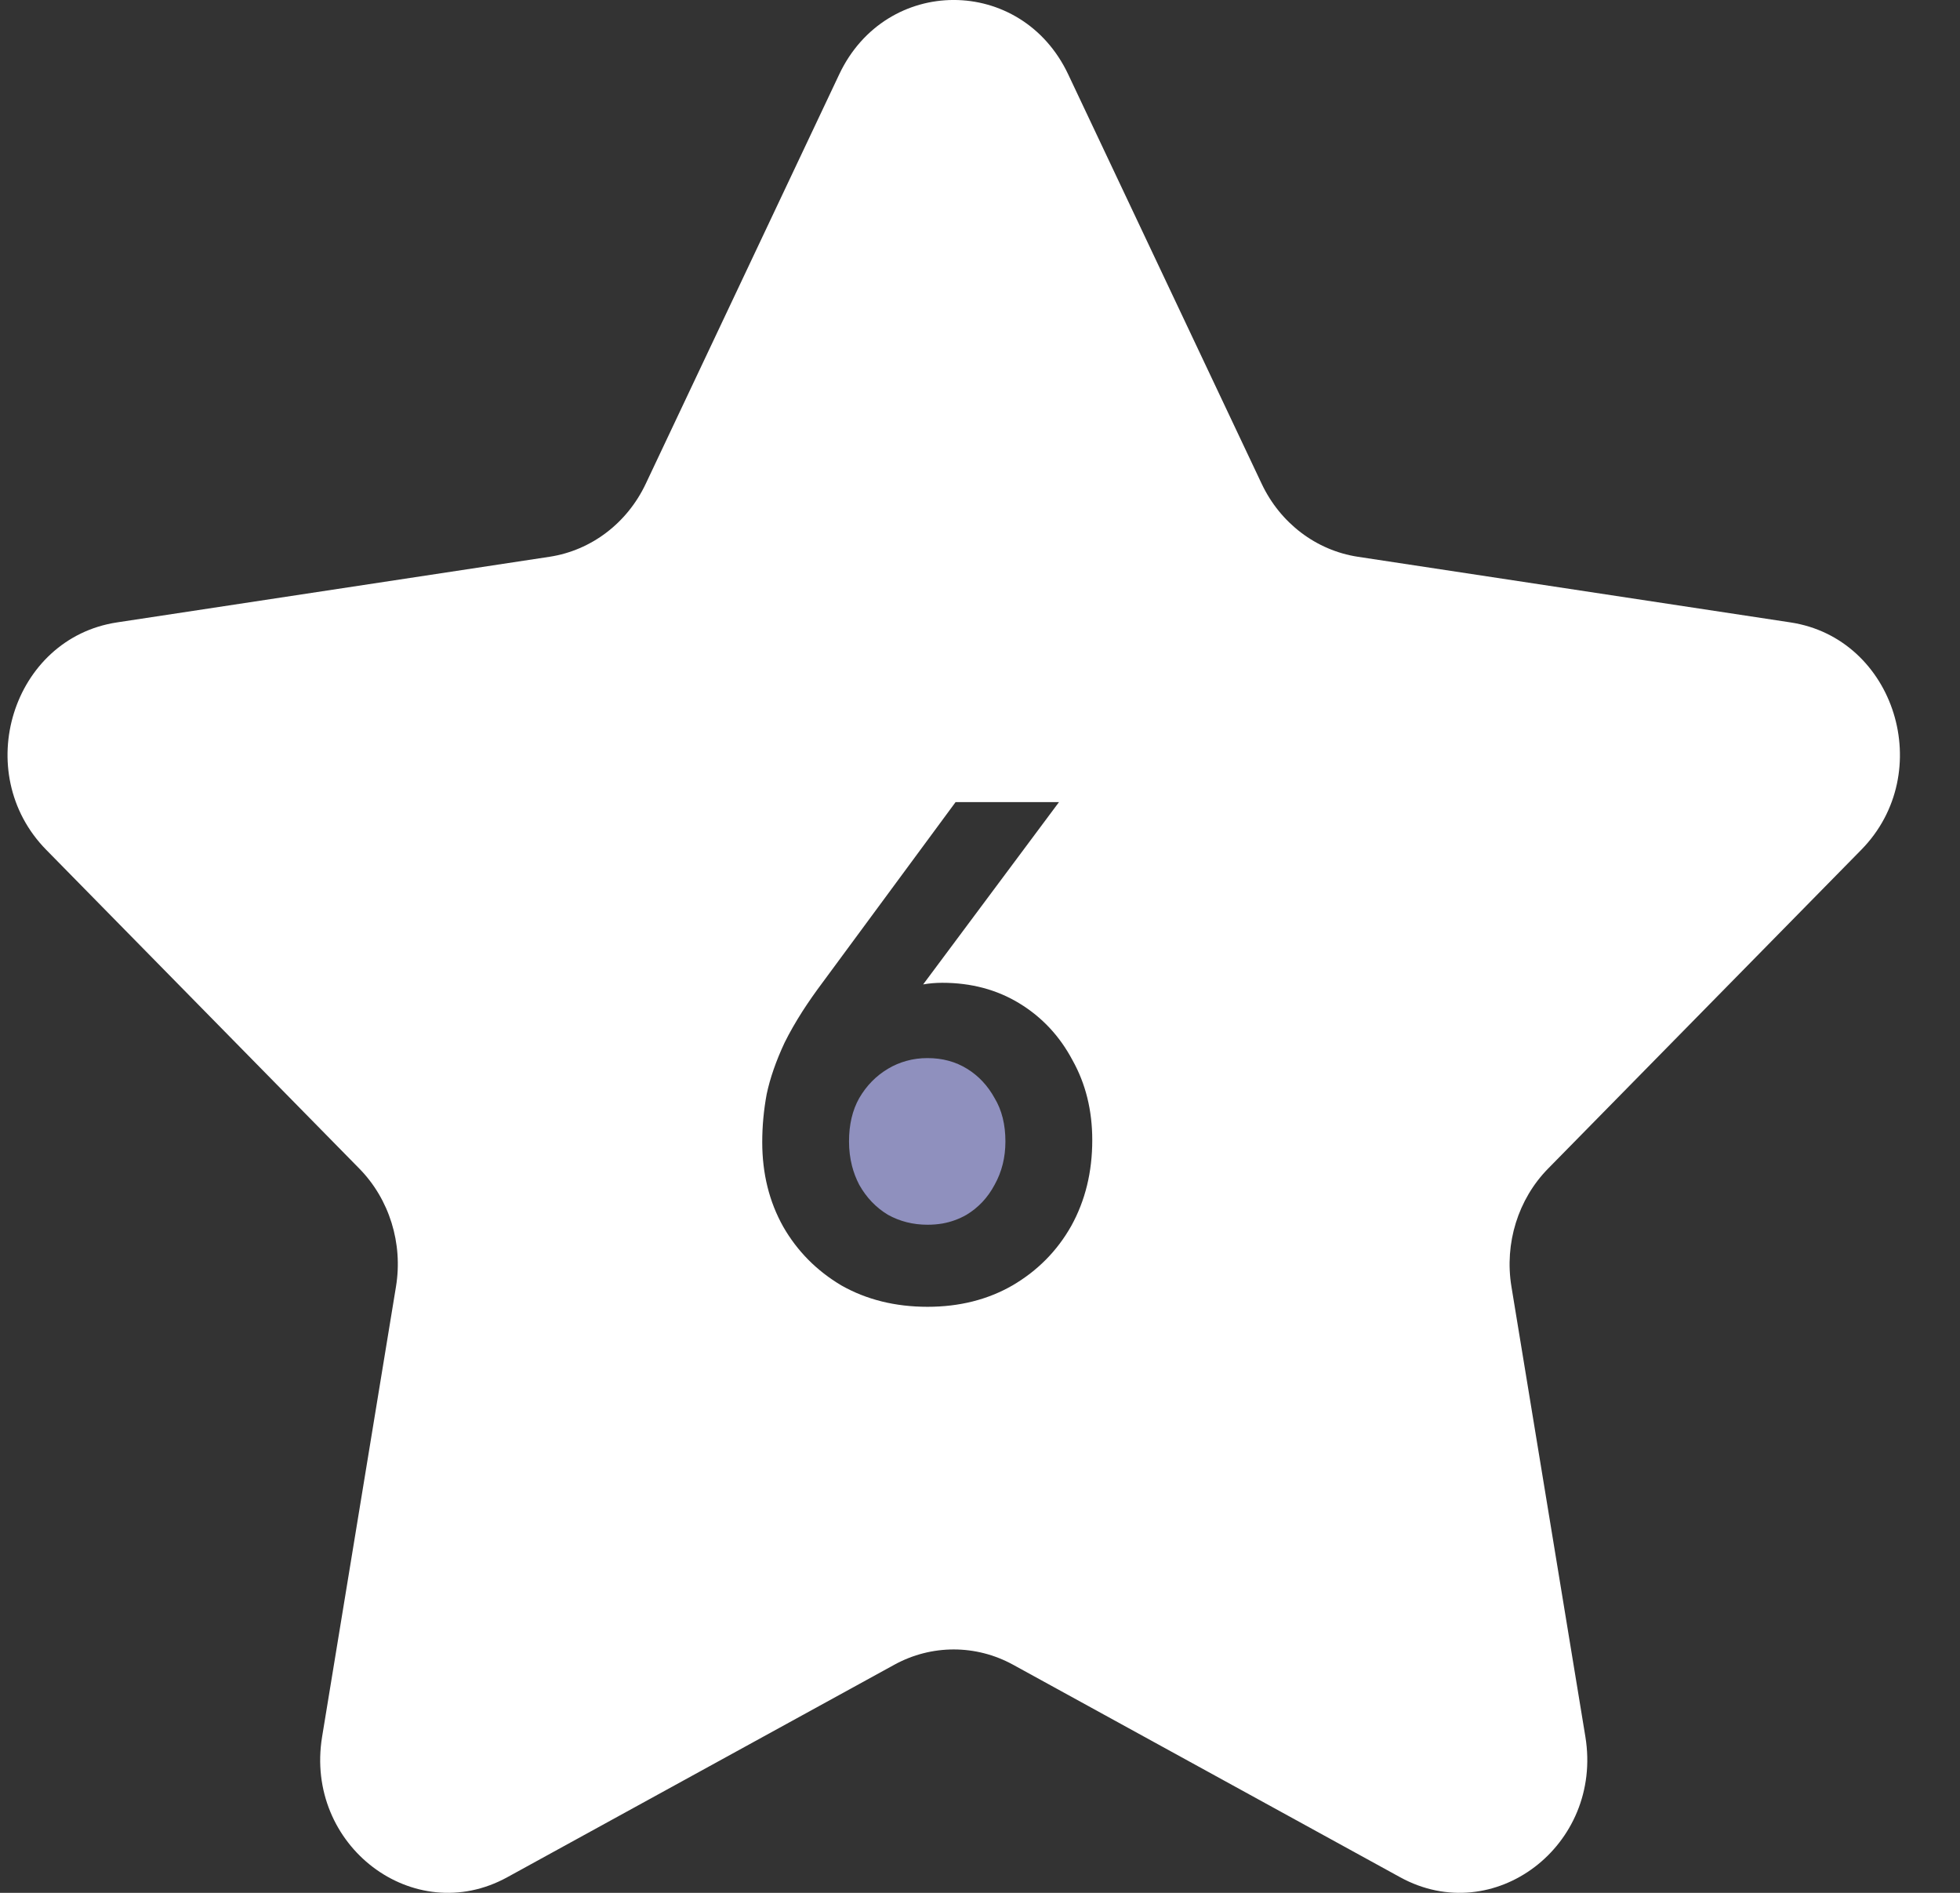 <svg xmlns="http://www.w3.org/2000/svg" width="29" height="28" viewBox="0 0 29 28" fill="none">
  <rect x="0" y="0" width="29" height="28" fill="#333333" stroke="none"/>
  <path d="M13.944 18.099C13.873 18.111 13.8 18.117 13.724 18.117C13.51 18.117 13.315 18.068 13.138 17.97C12.962 17.864 12.82 17.716 12.713 17.526C12.667 17.437 12.631 17.344 12.606 17.246C12.577 17.132 12.562 17.012 12.562 16.885C12.562 16.635 12.613 16.421 12.713 16.244C12.82 16.06 12.962 15.915 13.138 15.81C13.225 15.758 13.317 15.719 13.413 15.693C13.512 15.665 13.615 15.652 13.724 15.652C13.944 15.652 14.139 15.705 14.309 15.81C14.479 15.915 14.615 16.06 14.716 16.244C14.823 16.421 14.876 16.635 14.876 16.885C14.876 17.121 14.823 17.335 14.716 17.526C14.615 17.716 14.476 17.864 14.3 17.97C14.19 18.033 14.072 18.076 13.944 18.099Z" fill="#8F90BE"/>
  <path fill-rule="evenodd" clip-rule="evenodd" d="M15.805 1.1C15.112 -0.367 13.11 -0.367 12.417 1.1L9.554 7.157C9.279 7.739 8.747 8.142 8.132 8.236L1.731 9.207C0.181 9.442 -0.437 11.43 0.684 12.571L5.316 17.286C5.761 17.739 5.964 18.392 5.859 19.032L4.766 25.69C4.501 27.301 6.121 28.53 7.506 27.769L13.232 24.626C13.782 24.324 14.44 24.324 14.99 24.626L20.716 27.769C22.102 28.53 23.721 27.301 23.457 25.69L22.363 19.032C22.258 18.392 22.461 17.739 22.906 17.286L27.539 12.571C28.66 11.43 28.041 9.442 26.492 9.207L20.09 8.236C19.475 8.142 18.943 7.739 18.668 7.157L15.805 1.1ZM12.449 19.015C12.82 19.225 13.245 19.331 13.724 19.331C14.196 19.331 14.615 19.225 14.98 19.015C15.351 18.798 15.641 18.505 15.849 18.137C16.057 17.762 16.161 17.338 16.161 16.865C16.161 16.424 16.063 16.03 15.868 15.682C15.679 15.326 15.418 15.047 15.084 14.843C14.75 14.639 14.369 14.538 13.941 14.538C13.845 14.538 13.751 14.546 13.659 14.562L15.669 11.865H14.139L12.175 14.528C12.064 14.676 11.965 14.818 11.877 14.954C11.771 15.12 11.681 15.277 11.608 15.425C11.482 15.695 11.394 15.948 11.344 16.184C11.3 16.421 11.278 16.658 11.278 16.895C11.278 17.361 11.382 17.779 11.589 18.147C11.797 18.509 12.084 18.798 12.449 19.015Z" fill="#fff"/>
</svg>